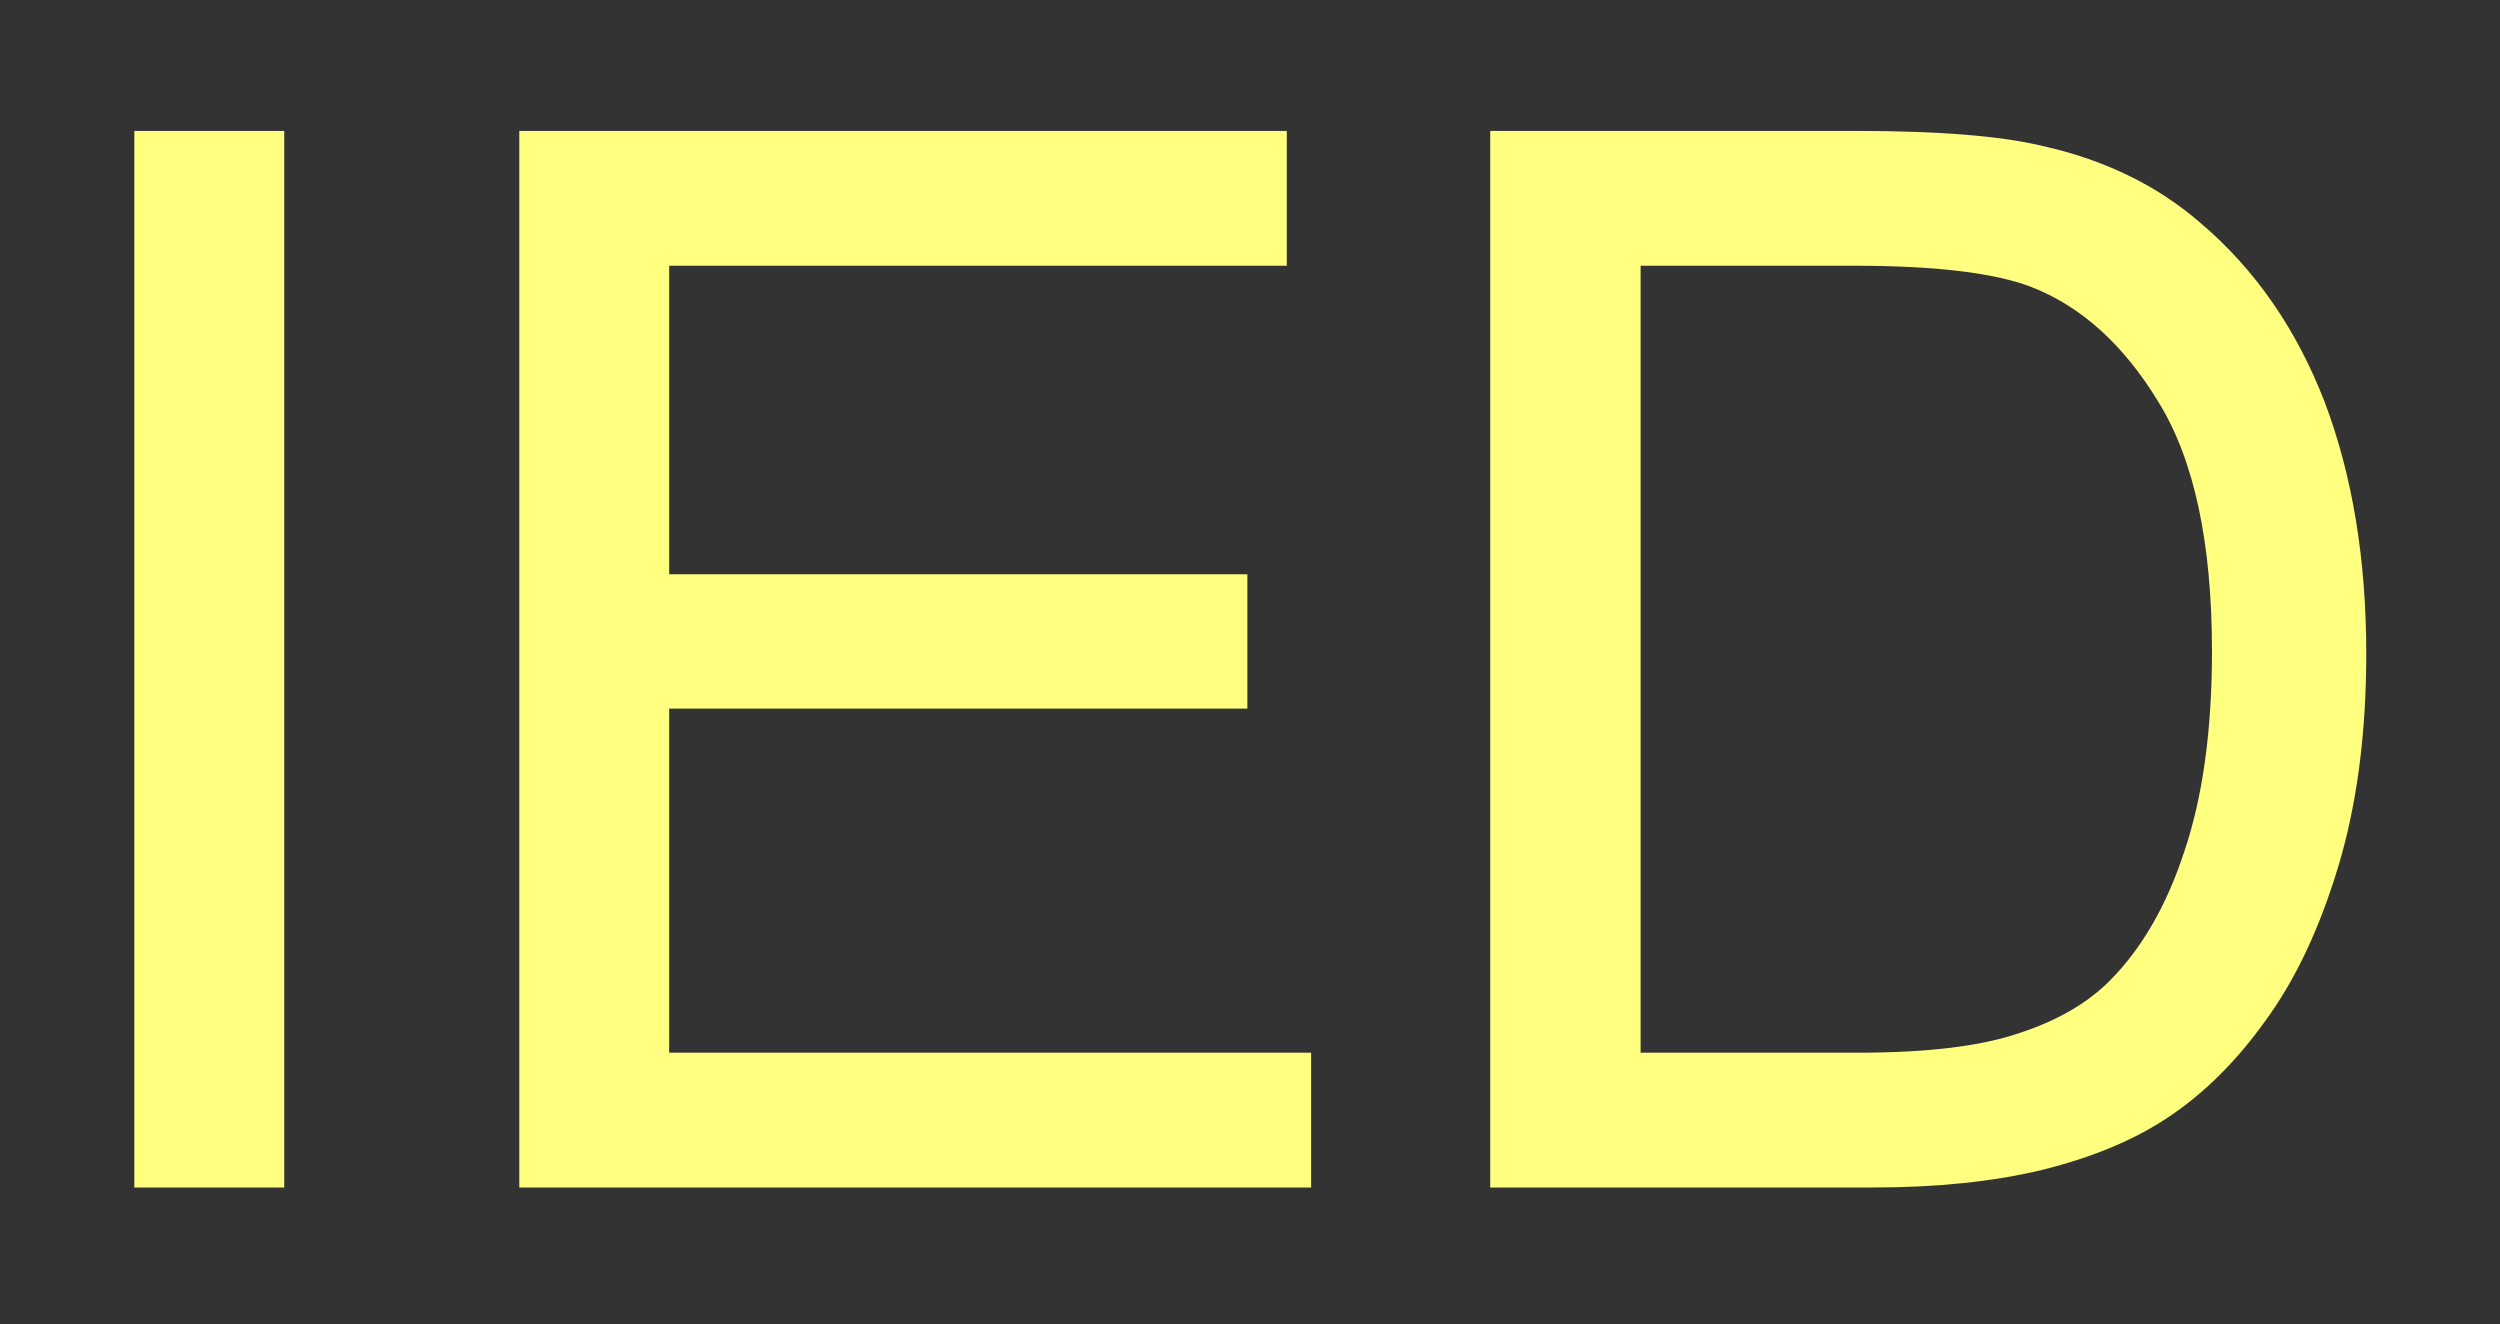 <?xml version="1.0" encoding="UTF-8" standalone="no"?>
<svg
   xmlns:dc="http://purl.org/dc/elements/1.1/"
   xmlns:cc="http://creativecommons.org/ns#"
   xmlns:rdf="http://www.w3.org/1999/02/22-rdf-syntax-ns#"
   xmlns:svg="http://www.w3.org/2000/svg"
   xmlns="http://www.w3.org/2000/svg"
   id="svg9"
   height="28.77mm"
   width="54.31mm"
   version="1.0">
  <rect width="100%" height="100%" fill="#333333" stroke="none"/>
  <defs
     id="defs3">
    <pattern
       y="0"
       x="0"
       height="6"
       width="6"
       patternUnits="userSpaceOnUse"
       id="EMFhbasepattern" />
  </defs>
  <path
     id="path5"
     d="  M 11.508,97.022   L 11.508,11.229   L 22.857,11.229   L 22.857,97.022   z  M 43.117,97.022   L 43.117,11.229   L 105.174,11.229   L 105.174,21.339   L 54.465,21.339   L 54.465,47.632   L 101.938,47.632   L 101.938,57.702   L 54.465,57.702   L 54.465,86.913   L 107.172,86.913   L 107.172,97.022   z  M 122.837,97.022   L 122.837,11.229   L 152.407,11.229   C 159.08,11.229 164.195,11.628 167.671,12.467   C 172.626,13.586 176.822,15.624 180.259,18.581   C 184.814,22.417 188.171,27.333 190.449,33.247   C 192.686,39.201 193.805,45.994 193.805,53.666   C 193.805,60.18 193.046,65.974 191.528,71.009   C 190.009,76.044 188.051,80.199 185.653,83.476   C 183.296,86.793 180.658,89.39 177.861,91.268   C 175.024,93.186 171.588,94.585 167.592,95.584   C 163.596,96.543 159,97.022 153.805,97.022   z  M 134.225,86.913   L 152.527,86.913   C 158.201,86.913 162.637,86.393 165.833,85.314   C 169.07,84.275 171.628,82.797 173.546,80.879   C 176.223,78.201 178.341,74.565 179.819,70.01   C 181.338,65.494 182.097,59.98 182.097,53.466   C 182.097,44.515 180.618,37.602 177.661,32.807   C 174.744,27.972 171.148,24.735 166.912,23.097   C 163.875,21.938 159,21.339 152.247,21.339   L 134.225,21.339   z "
     style="fill:#ffff80;fill-rule:evenodd;fill-opacity:1;stroke:none;" />
  <path
     id="path7"
     d="  M 11.508,97.022   L 11.508,11.229   L 22.857,11.229   L 22.857,97.022   z  M 43.117,97.022   L 43.117,11.229   L 105.174,11.229   L 105.174,21.339   L 54.465,21.339   L 54.465,47.632   L 101.938,47.632   L 101.938,57.702   L 54.465,57.702   L 54.465,86.913   L 107.172,86.913   L 107.172,97.022   z  M 122.837,97.022   L 122.837,11.229   L 152.407,11.229   C 159.08,11.229 164.195,11.628 167.671,12.467   C 172.626,13.586 176.822,15.624 180.259,18.581   C 184.814,22.417 188.171,27.333 190.449,33.247   C 192.686,39.201 193.805,45.994 193.805,53.666   C 193.805,60.18 193.046,65.974 191.528,71.009   C 190.009,76.044 188.051,80.199 185.653,83.476   C 183.296,86.793 180.658,89.39 177.861,91.268   C 175.024,93.186 171.588,94.585 167.592,95.584   C 163.596,96.543 159,97.022 153.805,97.022   z  M 134.225,86.913   L 152.527,86.913   C 158.201,86.913 162.637,86.393 165.833,85.314   C 169.07,84.275 171.628,82.797 173.546,80.879   C 176.223,78.201 178.341,74.565 179.819,70.01   C 181.338,65.494 182.097,59.98 182.097,53.466   C 182.097,44.515 180.618,37.602 177.661,32.807   C 174.744,27.972 171.148,24.735 166.912,23.097   C 163.875,21.938 159,21.339 152.247,21.339   L 134.225,21.339   z "
     style="fill:none;stroke:#ffff80;stroke-width:0.959px;stroke-linecap:butt;stroke-linejoin:miter;stroke-miterlimit:10;stroke-dasharray:none;stroke-opacity:1;" />
</svg>
